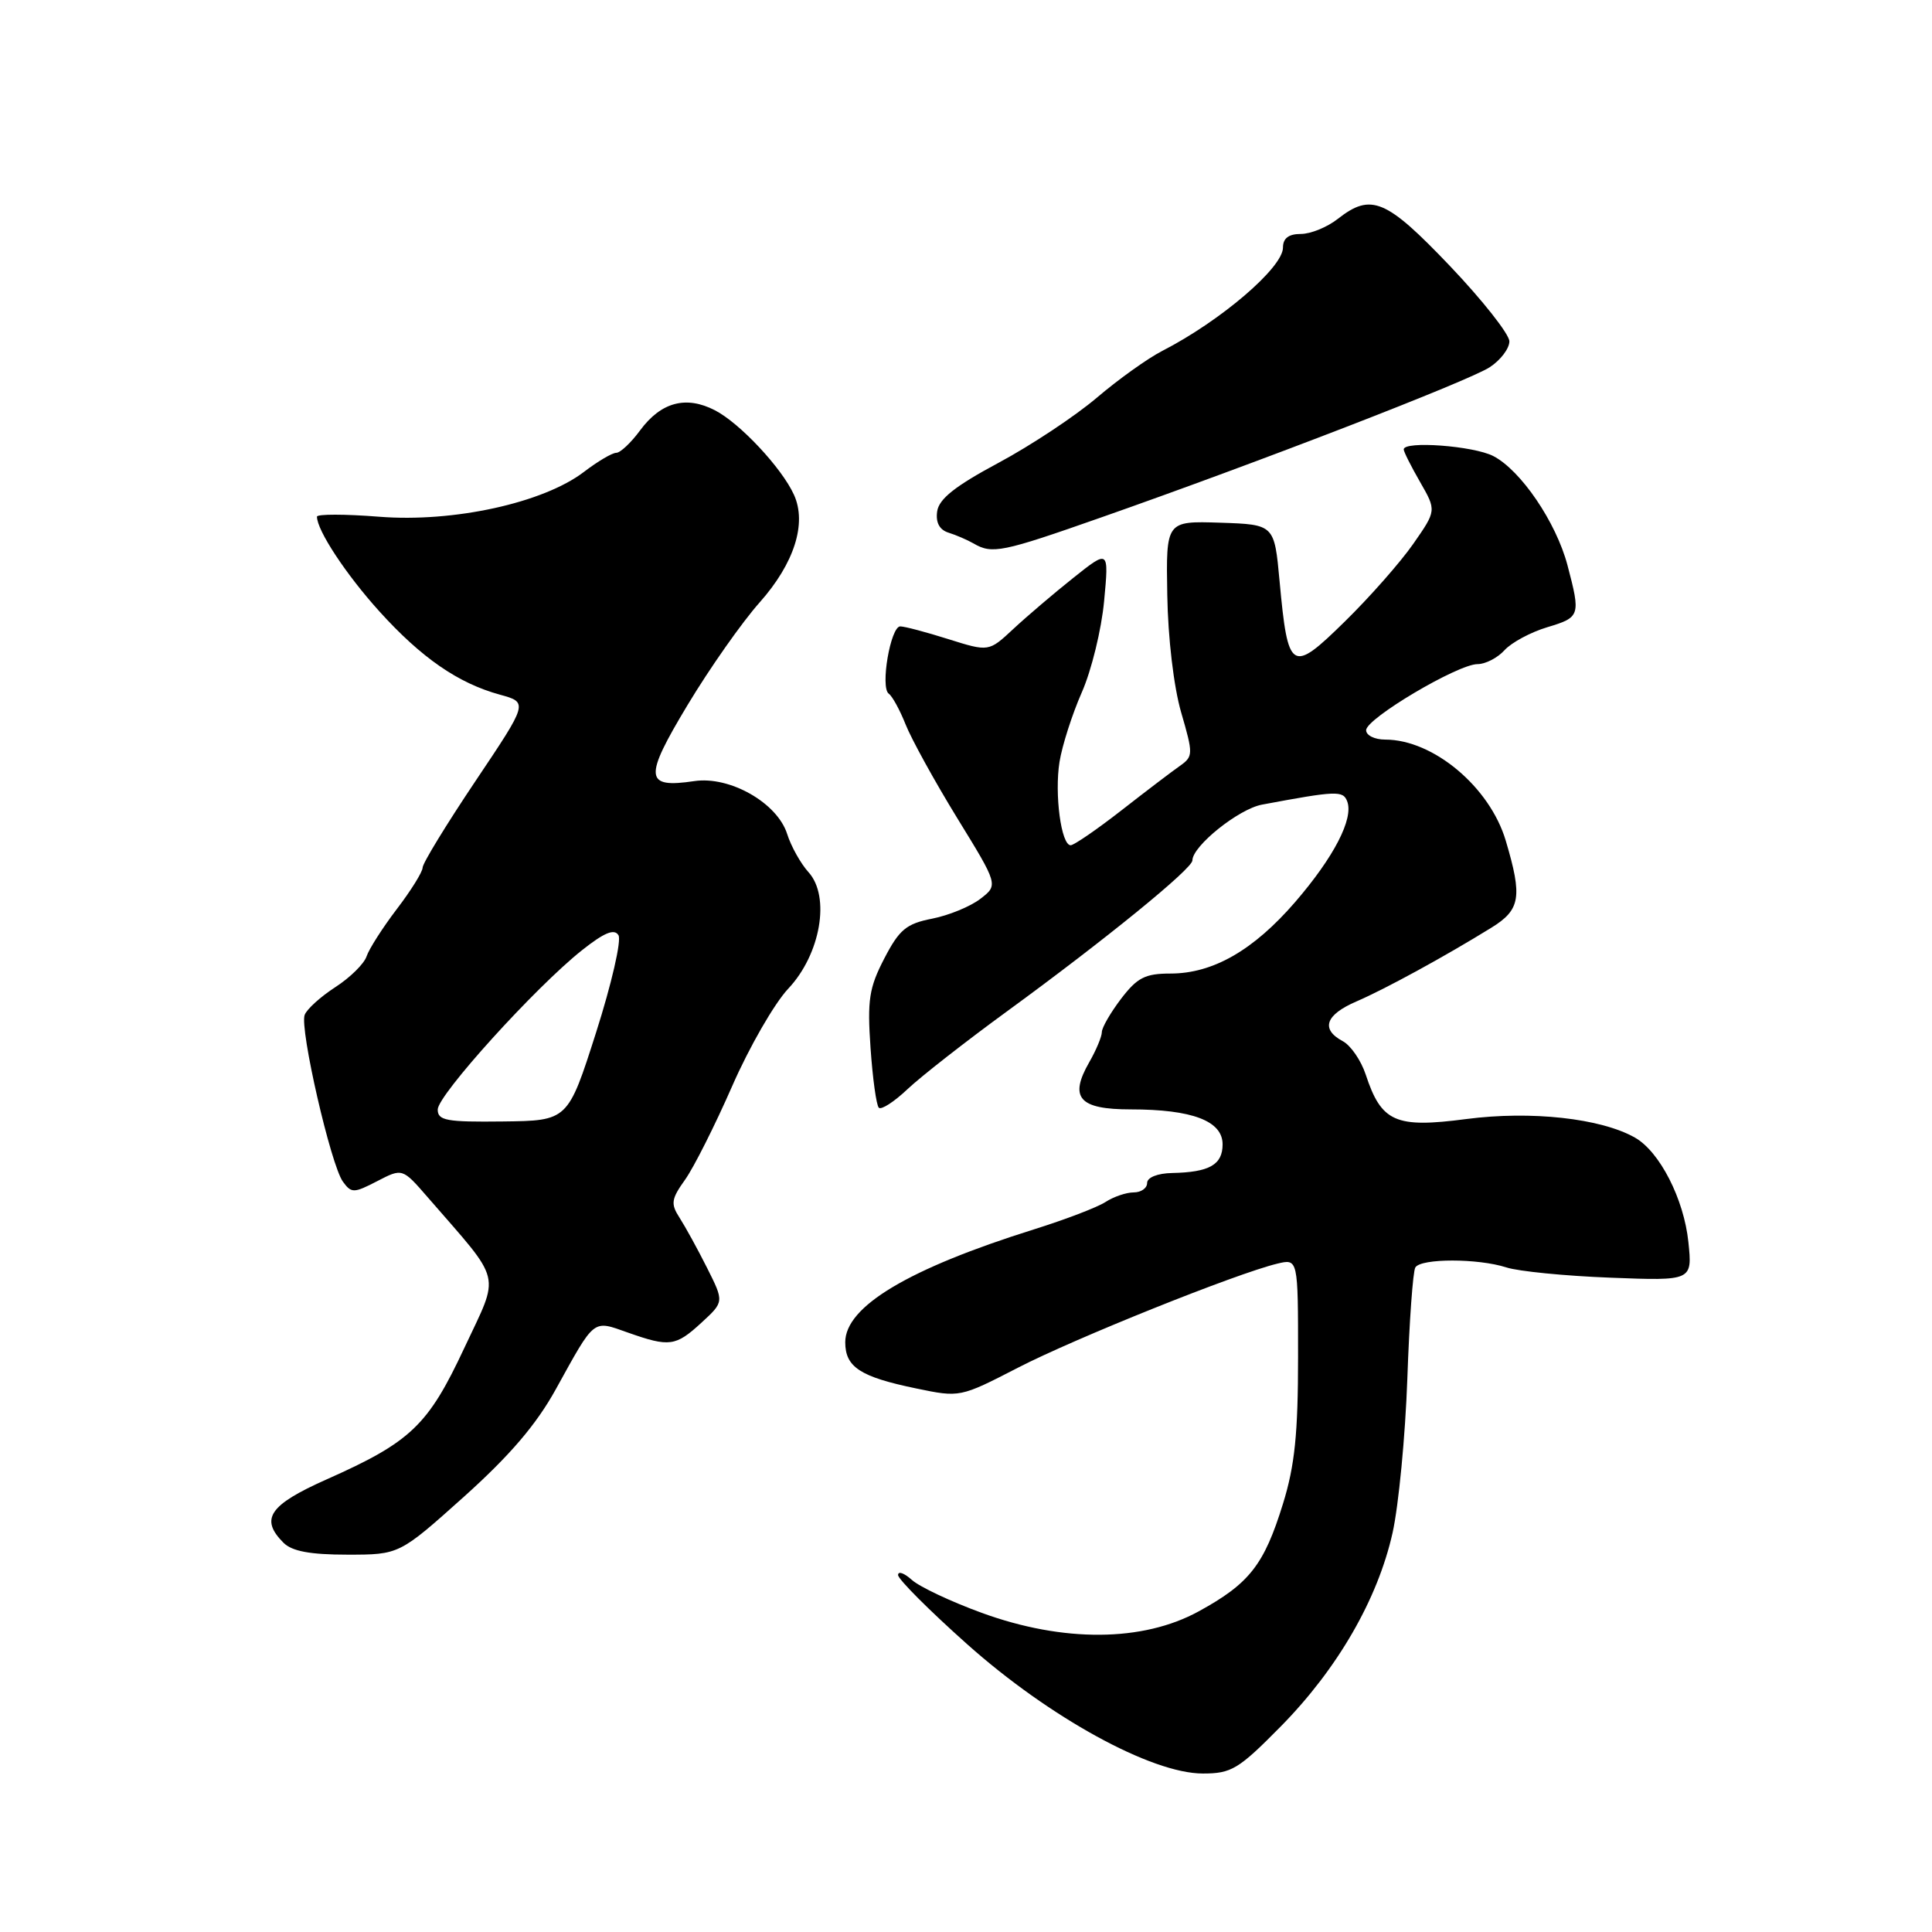 <?xml version="1.0" encoding="UTF-8" standalone="no"?>
<!DOCTYPE svg PUBLIC "-//W3C//DTD SVG 1.1//EN" "http://www.w3.org/Graphics/SVG/1.1/DTD/svg11.dtd" >
<svg xmlns="http://www.w3.org/2000/svg" xmlns:xlink="http://www.w3.org/1999/xlink" version="1.1" viewBox="0 0 256 256">
 <g >
 <path fill="currentColor"
d=" M 169.72 228.75 C 177.24 221.11 182.55 211.91 184.52 203.12 C 185.33 199.48 186.21 190.29 186.48 182.69 C 186.74 175.10 187.22 168.46 187.54 167.94 C 188.29 166.72 195.86 166.73 199.60 167.94 C 201.20 168.46 207.39 169.07 213.38 169.30 C 224.25 169.72 224.25 169.72 223.72 164.58 C 223.13 158.88 219.92 152.60 216.64 150.74 C 212.11 148.17 202.86 147.16 194.28 148.28 C 184.89 149.51 183.04 148.69 180.96 142.37 C 180.34 140.51 178.98 138.52 177.92 137.96 C 174.96 136.37 175.63 134.46 179.75 132.69 C 183.57 131.04 191.44 126.74 197.59 122.94 C 201.47 120.55 201.75 118.88 199.52 111.39 C 197.41 104.29 189.92 98.00 183.55 98.00 C 182.15 98.00 181.01 97.44 181.02 96.75 C 181.04 95.19 193.18 88.00 195.78 88.00 C 196.83 88.00 198.44 87.17 199.36 86.15 C 200.28 85.14 202.82 83.77 205.02 83.11 C 209.39 81.80 209.46 81.58 207.70 74.90 C 206.19 69.19 201.52 62.32 197.87 60.43 C 195.23 59.07 186.00 58.39 186.00 59.55 C 186.00 59.86 186.98 61.80 188.17 63.87 C 190.34 67.65 190.34 67.65 187.26 72.07 C 185.56 74.51 181.48 79.14 178.18 82.37 C 171.12 89.30 170.66 89.02 169.55 77.00 C 168.86 69.50 168.86 69.50 161.68 69.26 C 154.50 69.03 154.50 69.03 154.67 78.82 C 154.76 84.54 155.53 91.02 156.51 94.40 C 158.12 99.93 158.11 100.23 156.35 101.48 C 155.33 102.19 151.83 104.85 148.58 107.39 C 145.32 109.93 142.30 112.00 141.87 112.00 C 140.61 112.00 139.71 105.24 140.39 100.96 C 140.74 98.78 142.07 94.64 143.34 91.75 C 144.62 88.86 145.95 83.42 146.30 79.65 C 146.94 72.81 146.94 72.81 142.22 76.57 C 139.62 78.64 136.04 81.69 134.26 83.35 C 131.02 86.37 131.02 86.37 125.67 84.69 C 122.73 83.76 119.86 83.00 119.29 83.00 C 118.00 83.00 116.61 91.12 117.77 91.92 C 118.23 92.24 119.24 94.08 120.00 96.00 C 120.76 97.92 123.83 103.50 126.83 108.39 C 132.29 117.27 132.29 117.27 129.89 119.11 C 128.58 120.12 125.70 121.30 123.50 121.73 C 120.09 122.40 119.16 123.17 117.17 127.01 C 115.16 130.89 114.91 132.50 115.35 138.85 C 115.63 142.89 116.12 146.46 116.45 146.78 C 116.77 147.10 118.49 145.99 120.26 144.31 C 122.04 142.63 128.00 137.97 133.50 133.96 C 146.41 124.54 158.00 115.11 158.00 114.01 C 158.00 112.11 164.12 107.20 167.21 106.62 C 177.10 104.77 177.96 104.74 178.51 106.18 C 179.39 108.47 176.76 113.56 171.62 119.52 C 166.09 125.92 160.72 129.00 155.09 129.00 C 151.74 129.00 150.69 129.54 148.55 132.34 C 147.15 134.18 146.00 136.17 146.00 136.76 C 146.00 137.35 145.25 139.15 144.33 140.75 C 141.63 145.46 142.98 147.00 149.82 147.00 C 157.98 147.00 162.00 148.53 162.00 151.63 C 162.00 154.34 160.25 155.33 155.30 155.43 C 153.37 155.47 152.00 156.02 152.00 156.75 C 152.00 157.44 151.20 158.00 150.22 158.00 C 149.24 158.00 147.56 158.57 146.47 159.28 C 145.39 159.98 141.12 161.61 137.00 162.90 C 120.38 168.11 112.00 173.12 112.00 177.85 C 112.00 181.15 113.97 182.44 121.42 183.98 C 127.19 185.18 127.23 185.17 134.86 181.24 C 142.39 177.35 163.89 168.72 169.25 167.44 C 172.00 166.78 172.00 166.78 172.00 179.79 C 172.00 189.96 171.57 194.20 170.00 199.26 C 167.50 207.35 165.56 209.83 158.84 213.51 C 151.43 217.58 140.88 217.65 130.08 213.71 C 126.00 212.22 121.84 210.26 120.83 209.35 C 119.82 208.44 119.00 208.14 119.00 208.70 C 119.00 209.25 123.13 213.39 128.17 217.88 C 139.04 227.57 152.58 235.00 159.38 235.00 C 163.18 235.00 164.11 234.44 169.72 228.75 Z  M 61.47 198.33 C 67.56 192.86 71.06 188.77 73.65 184.08 C 78.89 174.60 78.49 174.91 83.19 176.57 C 88.72 178.52 89.52 178.41 92.96 175.25 C 95.95 172.50 95.95 172.50 93.69 168.00 C 92.45 165.53 90.81 162.55 90.06 161.38 C 88.85 159.51 88.93 158.90 90.78 156.31 C 91.94 154.68 94.74 149.11 97.01 143.93 C 99.28 138.74 102.63 132.93 104.45 131.00 C 108.73 126.46 110.06 118.80 107.13 115.57 C 106.10 114.43 104.82 112.15 104.30 110.50 C 102.99 106.38 96.70 102.80 92.00 103.50 C 85.40 104.48 85.28 103.10 91.10 93.43 C 94.02 88.57 98.32 82.45 100.66 79.82 C 105.25 74.65 106.94 69.35 105.20 65.55 C 103.59 62.01 98.04 56.07 94.74 54.37 C 90.91 52.39 87.60 53.27 84.83 57.01 C 83.62 58.66 82.19 60.00 81.66 60.00 C 81.12 60.00 79.19 61.14 77.36 62.54 C 71.98 66.64 60.09 69.25 50.25 68.47 C 45.71 68.11 42.00 68.11 42.00 68.46 C 42.00 70.28 45.85 76.12 50.26 81.00 C 55.84 87.17 60.70 90.53 66.25 92.05 C 69.99 93.08 69.99 93.08 63.00 103.50 C 59.15 109.24 56.00 114.39 56.00 114.96 C 56.00 115.52 54.46 118.00 52.57 120.47 C 50.69 122.94 48.89 125.76 48.57 126.73 C 48.25 127.70 46.40 129.53 44.45 130.79 C 42.50 132.05 40.66 133.71 40.37 134.48 C 39.68 136.27 43.84 154.40 45.44 156.58 C 46.56 158.12 46.89 158.11 49.98 156.51 C 53.32 154.78 53.32 154.78 56.67 158.64 C 66.70 170.20 66.28 168.45 61.53 178.60 C 56.72 188.89 54.45 191.06 43.25 196.04 C 35.66 199.42 34.41 201.27 37.57 204.43 C 38.70 205.55 41.10 206.00 46.03 206.00 C 52.91 206.00 52.91 206.00 61.47 198.33 Z  M 145.89 68.57 C 166.69 61.28 194.64 50.47 197.41 48.65 C 198.83 47.72 200.00 46.18 200.00 45.23 C 199.99 44.28 196.45 39.79 192.13 35.25 C 183.66 26.37 181.68 25.54 177.27 29.00 C 175.87 30.10 173.67 31.00 172.37 31.00 C 170.75 31.00 170.00 31.57 170.00 32.81 C 170.00 35.46 161.74 42.53 154.00 46.50 C 152.07 47.49 148.17 50.28 145.32 52.71 C 142.46 55.14 136.61 59.02 132.32 61.32 C 126.57 64.40 124.42 66.10 124.18 67.76 C 123.97 69.24 124.48 70.20 125.68 70.58 C 126.68 70.89 128.18 71.54 129.00 72.01 C 131.47 73.45 132.75 73.19 145.89 68.57 Z  M 58.00 147.02 C 58.00 145.10 70.99 130.76 77.13 125.90 C 80.07 123.57 81.40 123.02 81.95 123.92 C 82.37 124.59 81.03 130.40 78.98 136.82 C 75.25 148.50 75.25 148.50 66.62 148.60 C 59.16 148.69 58.00 148.48 58.00 147.02 Z "/>
</g>
</svg>
